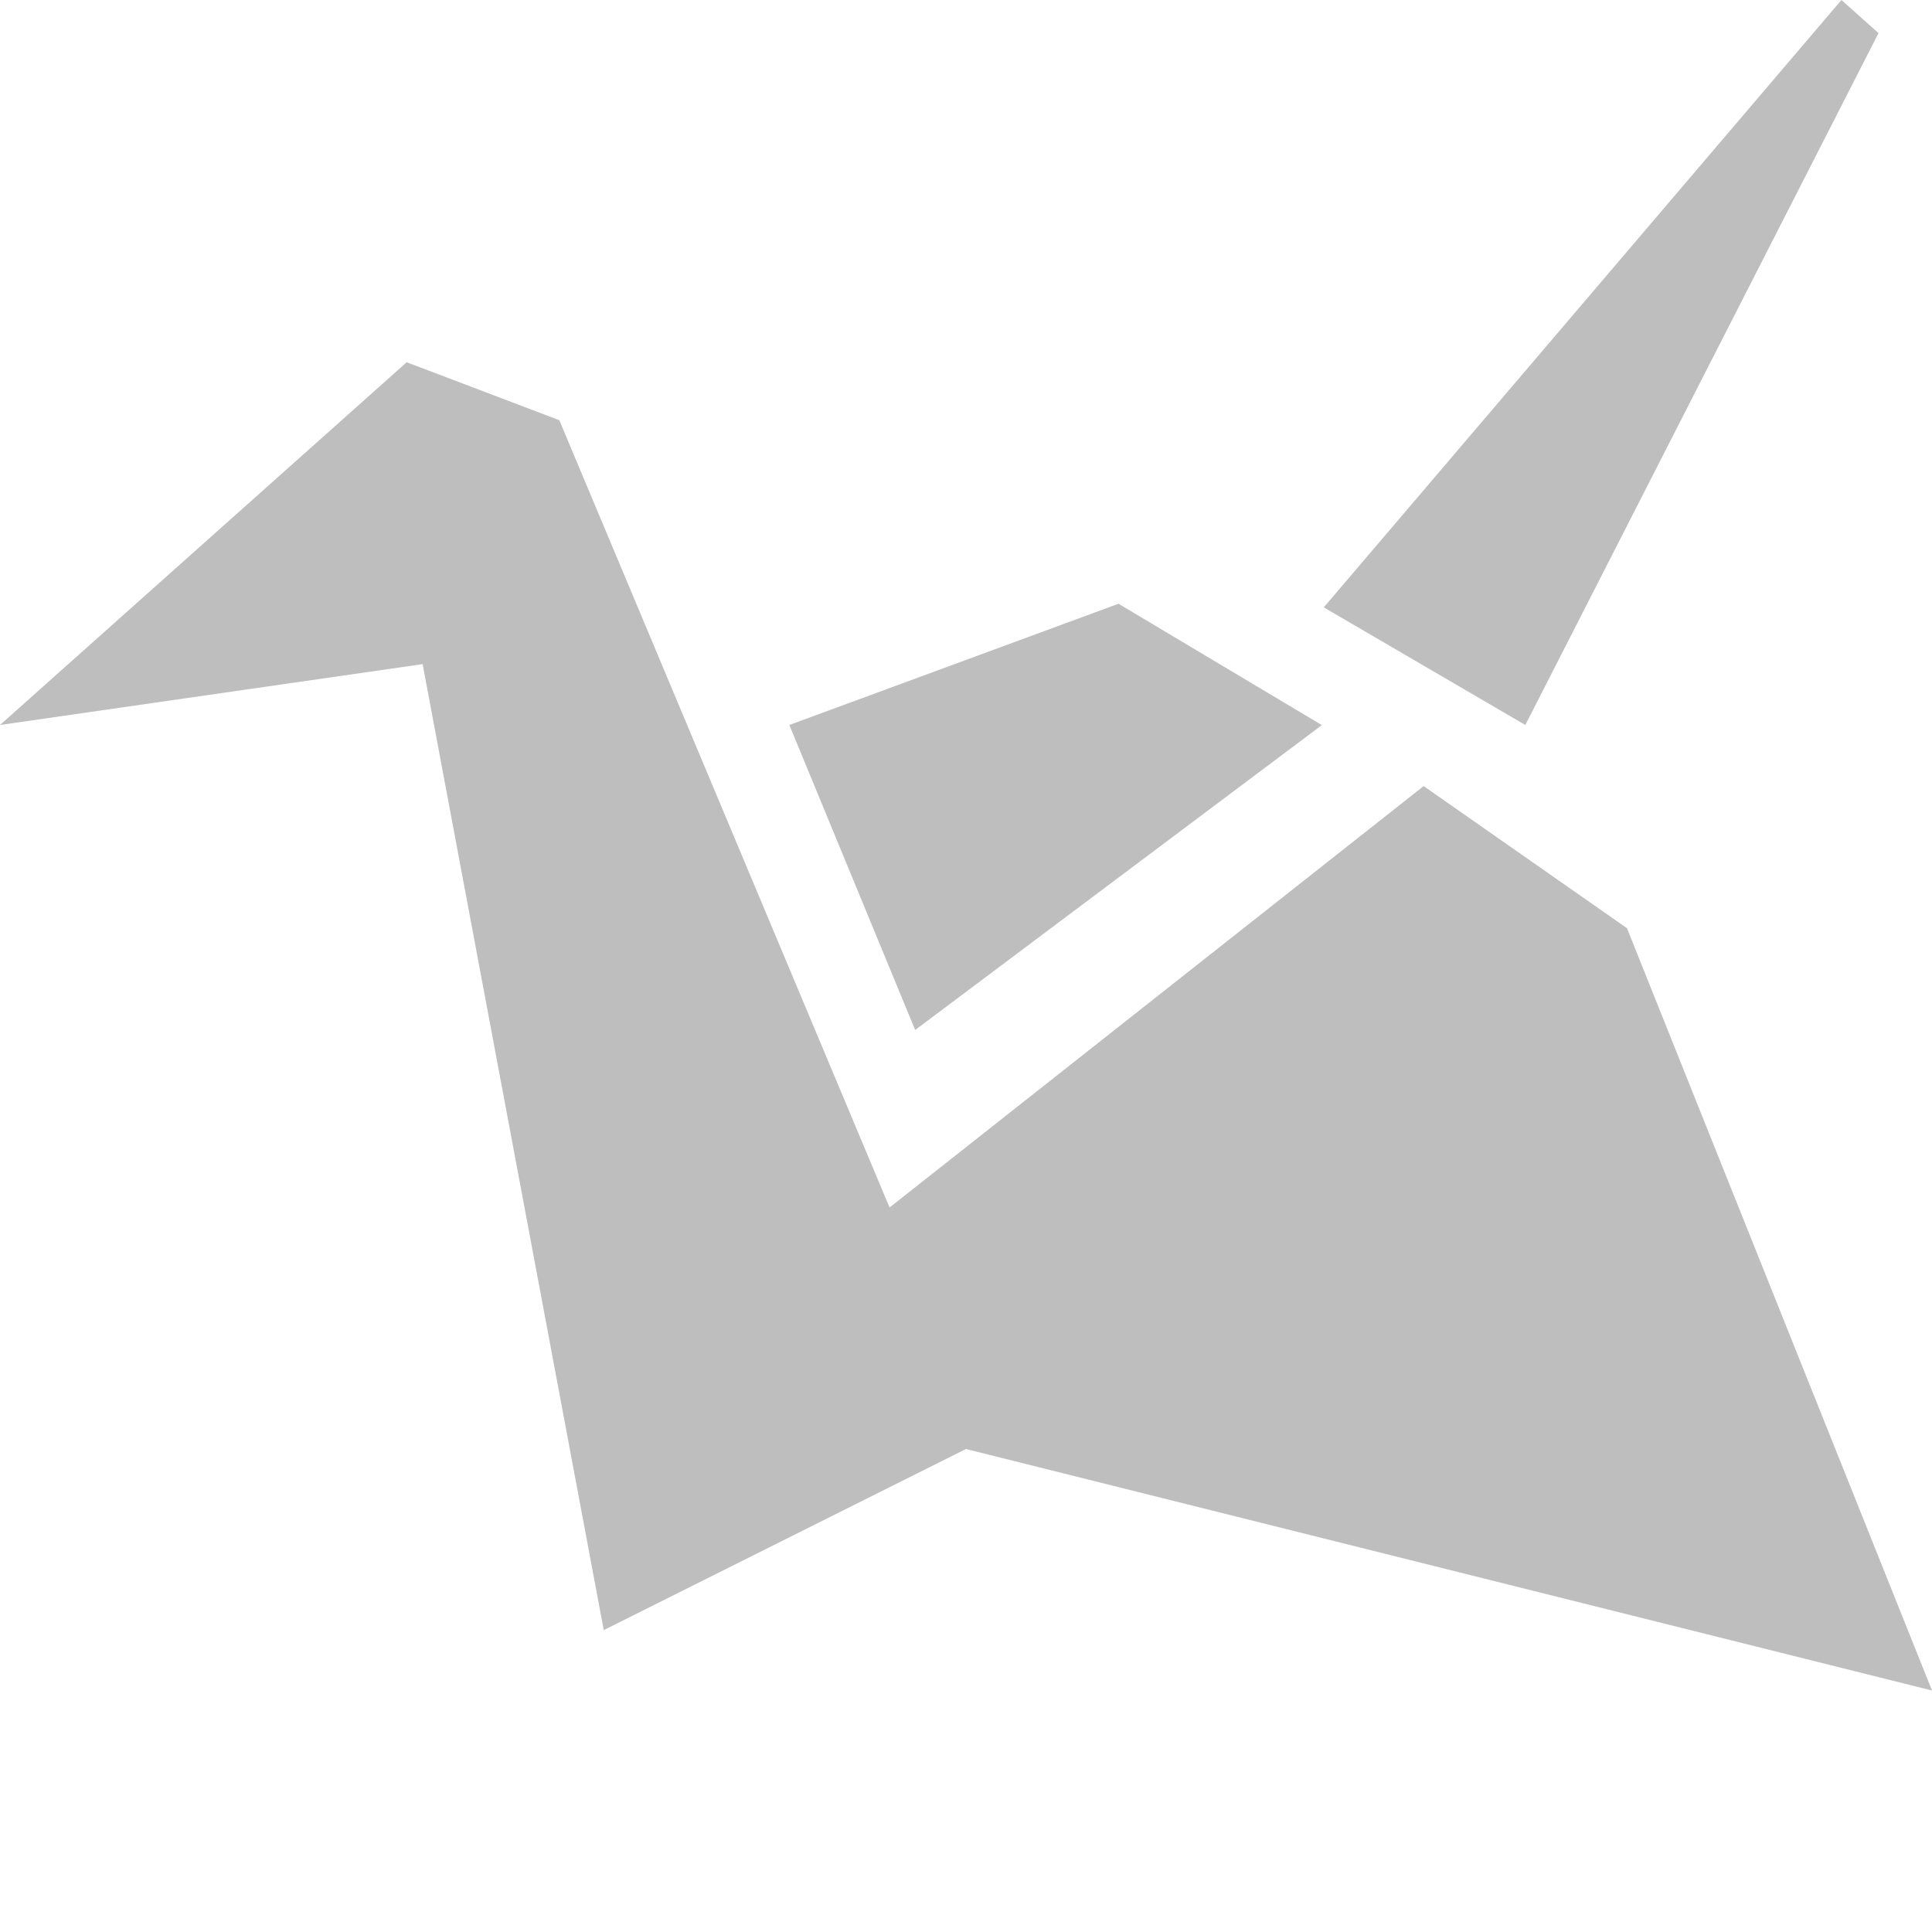 <svg xmlns="http://www.w3.org/2000/svg" width="16" height="16"><defs><style id="current-color-scheme" type="text/css"></style></defs><path d="M15.25 0l-4.287 5.03 1.669.974 2.925-5.73zM3.368 3L0 6.004 3.5 5.5l1.5 8L8 12l8 2-2.526-6.313L11.79 6.51 7.367 10 4.632 3.48zm5.895 2L6.537 6.004 7.579 8.53l3.368-2.525z" fill="currentColor" color="#bebebe"/></svg>